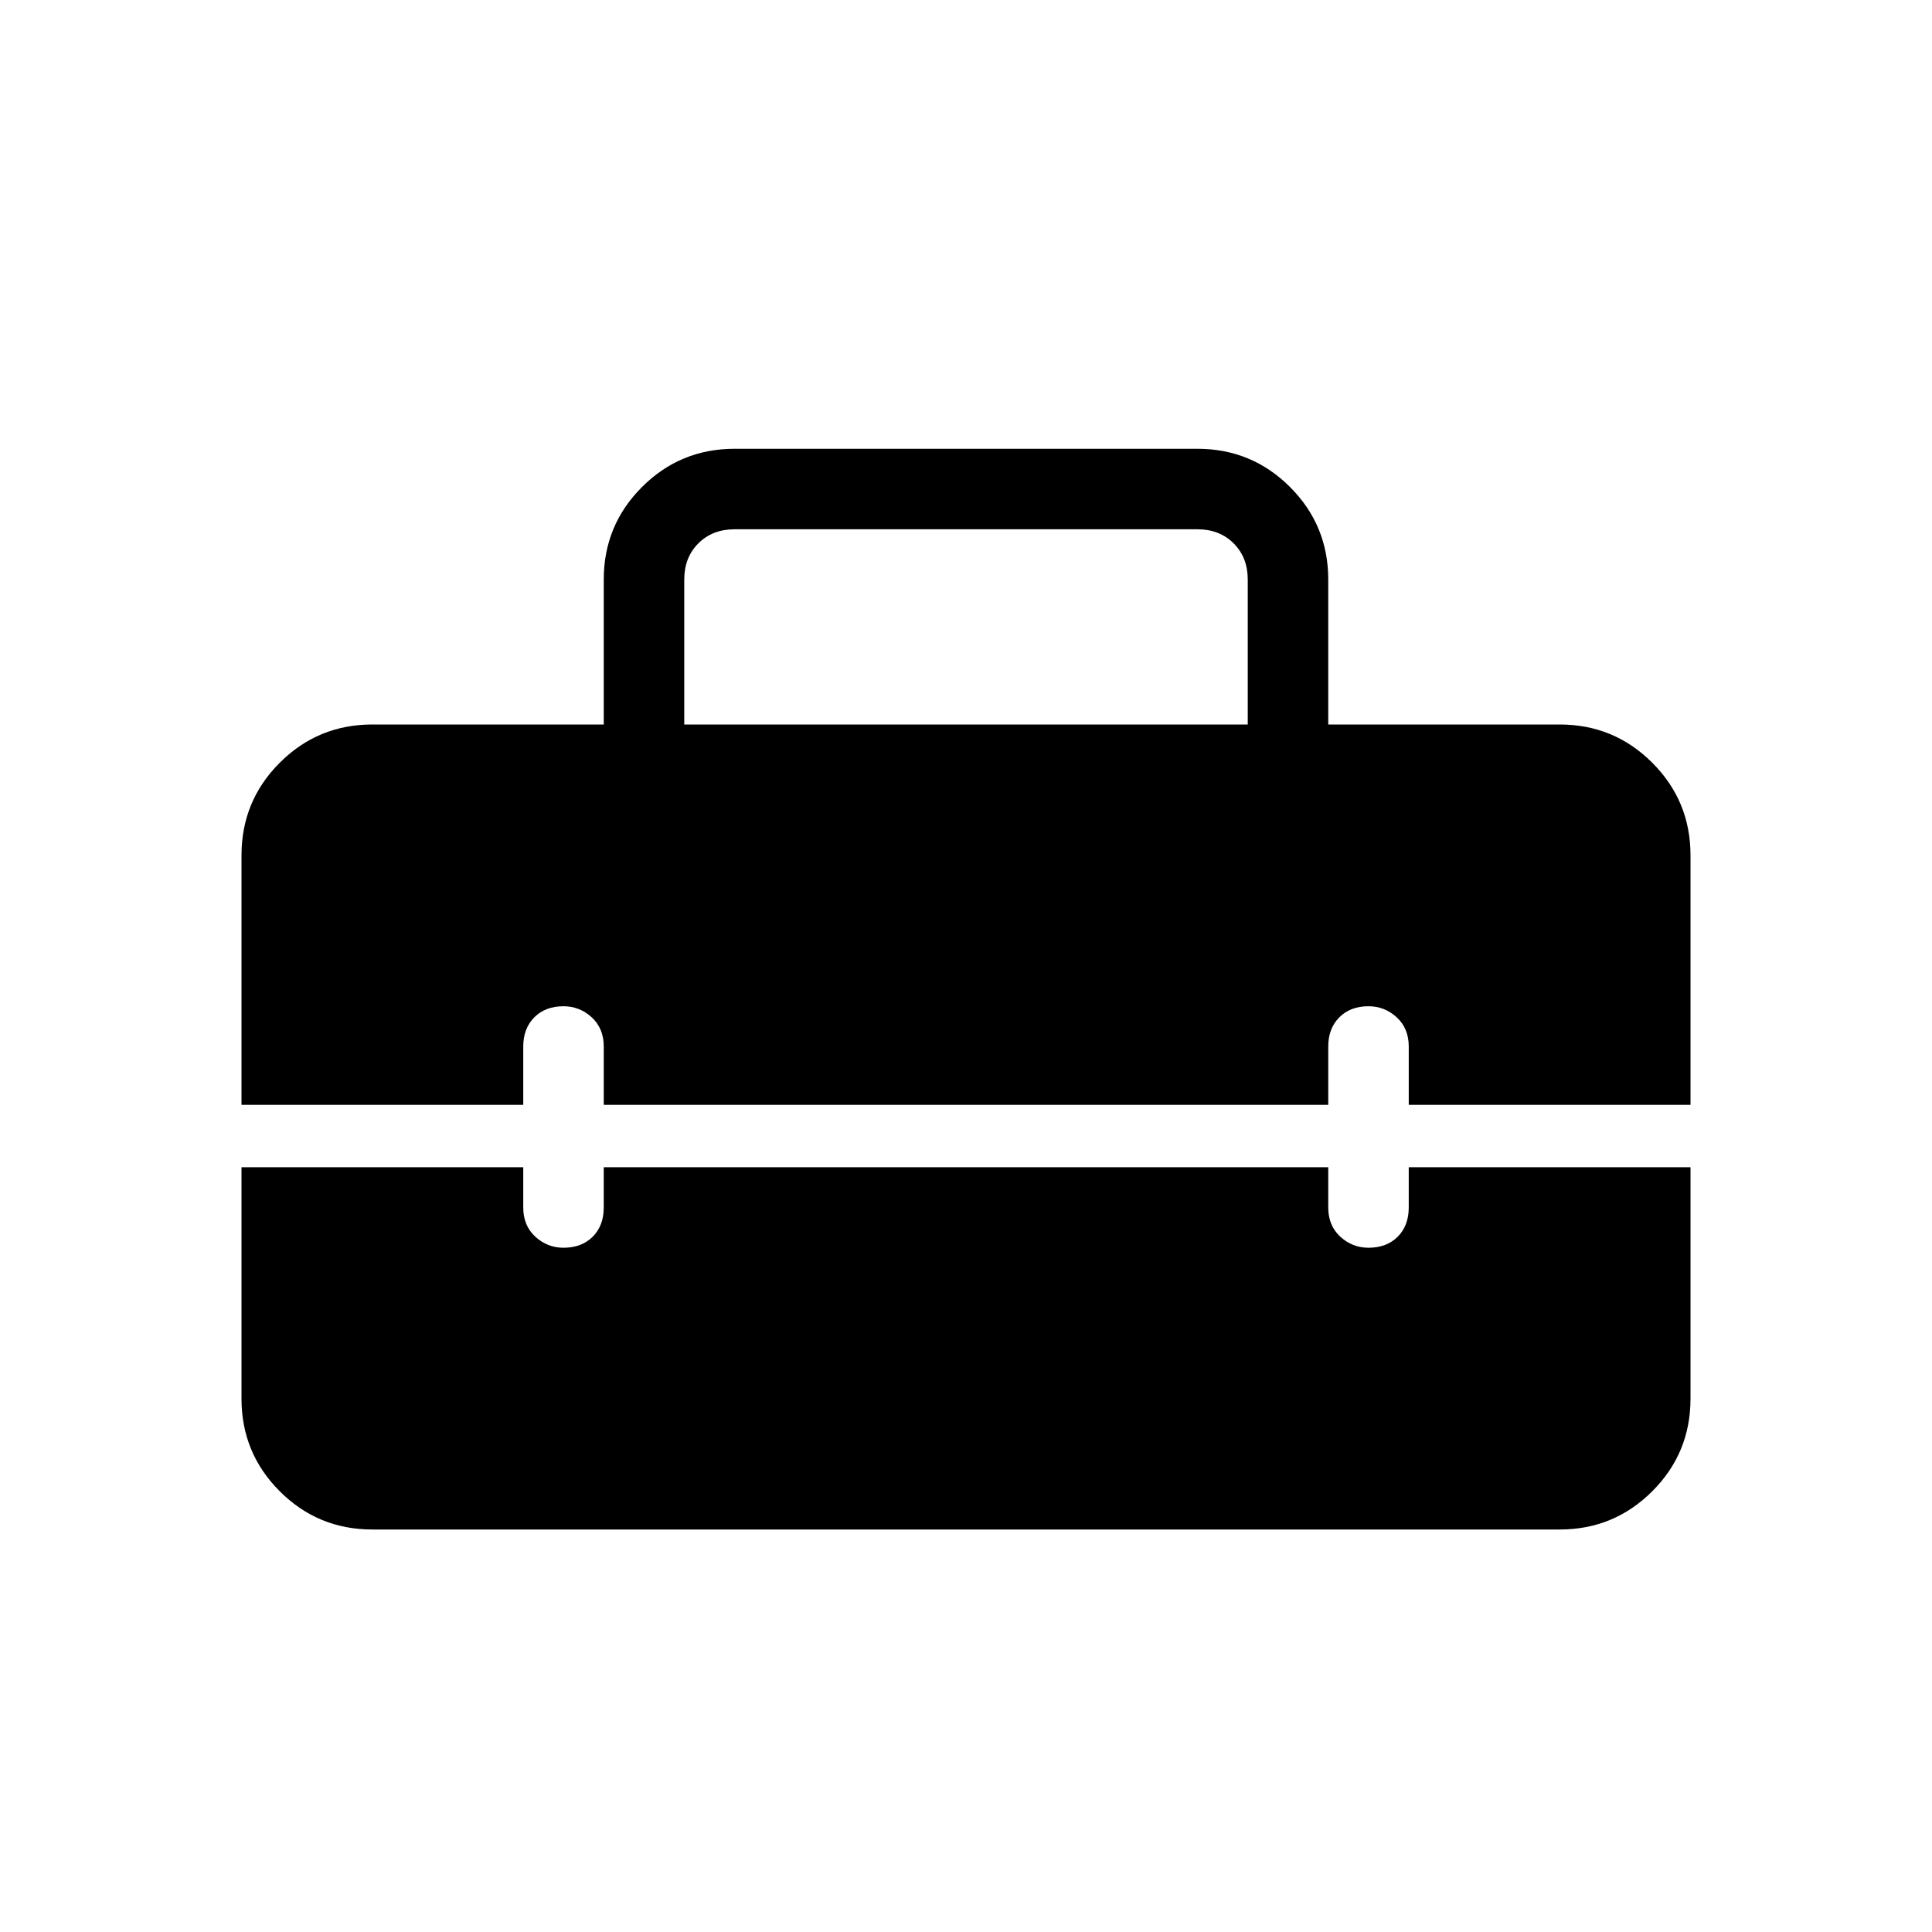 <svg xmlns="http://www.w3.org/2000/svg" height="24" width="24"><path d="M3 10.625q0-.675.475-1.15Q3.95 9 4.625 9H7.5V7.2q0-.675.475-1.15.475-.475 1.15-.475h5.75q.675 0 1.15.475.475.475.475 1.15V9h2.875q.675 0 1.15.475.475.475.475 1.15v3.1h-3.5V13q0-.225-.15-.363-.15-.137-.35-.137-.225 0-.362.137-.138.138-.138.363v.725h-9V13q0-.225-.15-.363Q7.2 12.5 7 12.5q-.225 0-.362.137-.138.138-.138.363v.725H3ZM8.5 9h7V7.2q0-.275-.175-.45t-.45-.175h-5.75q-.275 0-.45.175T8.5 7.2ZM4.625 19q-.675 0-1.15-.475Q3 18.05 3 17.375V14.5h3.5v.5q0 .225.15.363.15.137.35.137.225 0 .363-.137.137-.138.137-.363v-.5h9v.5q0 .225.15.363.15.137.35.137.225 0 .363-.137.137-.138.137-.363v-.5H21v2.875q0 .675-.475 1.15-.475.475-1.15.475Z"/></svg>